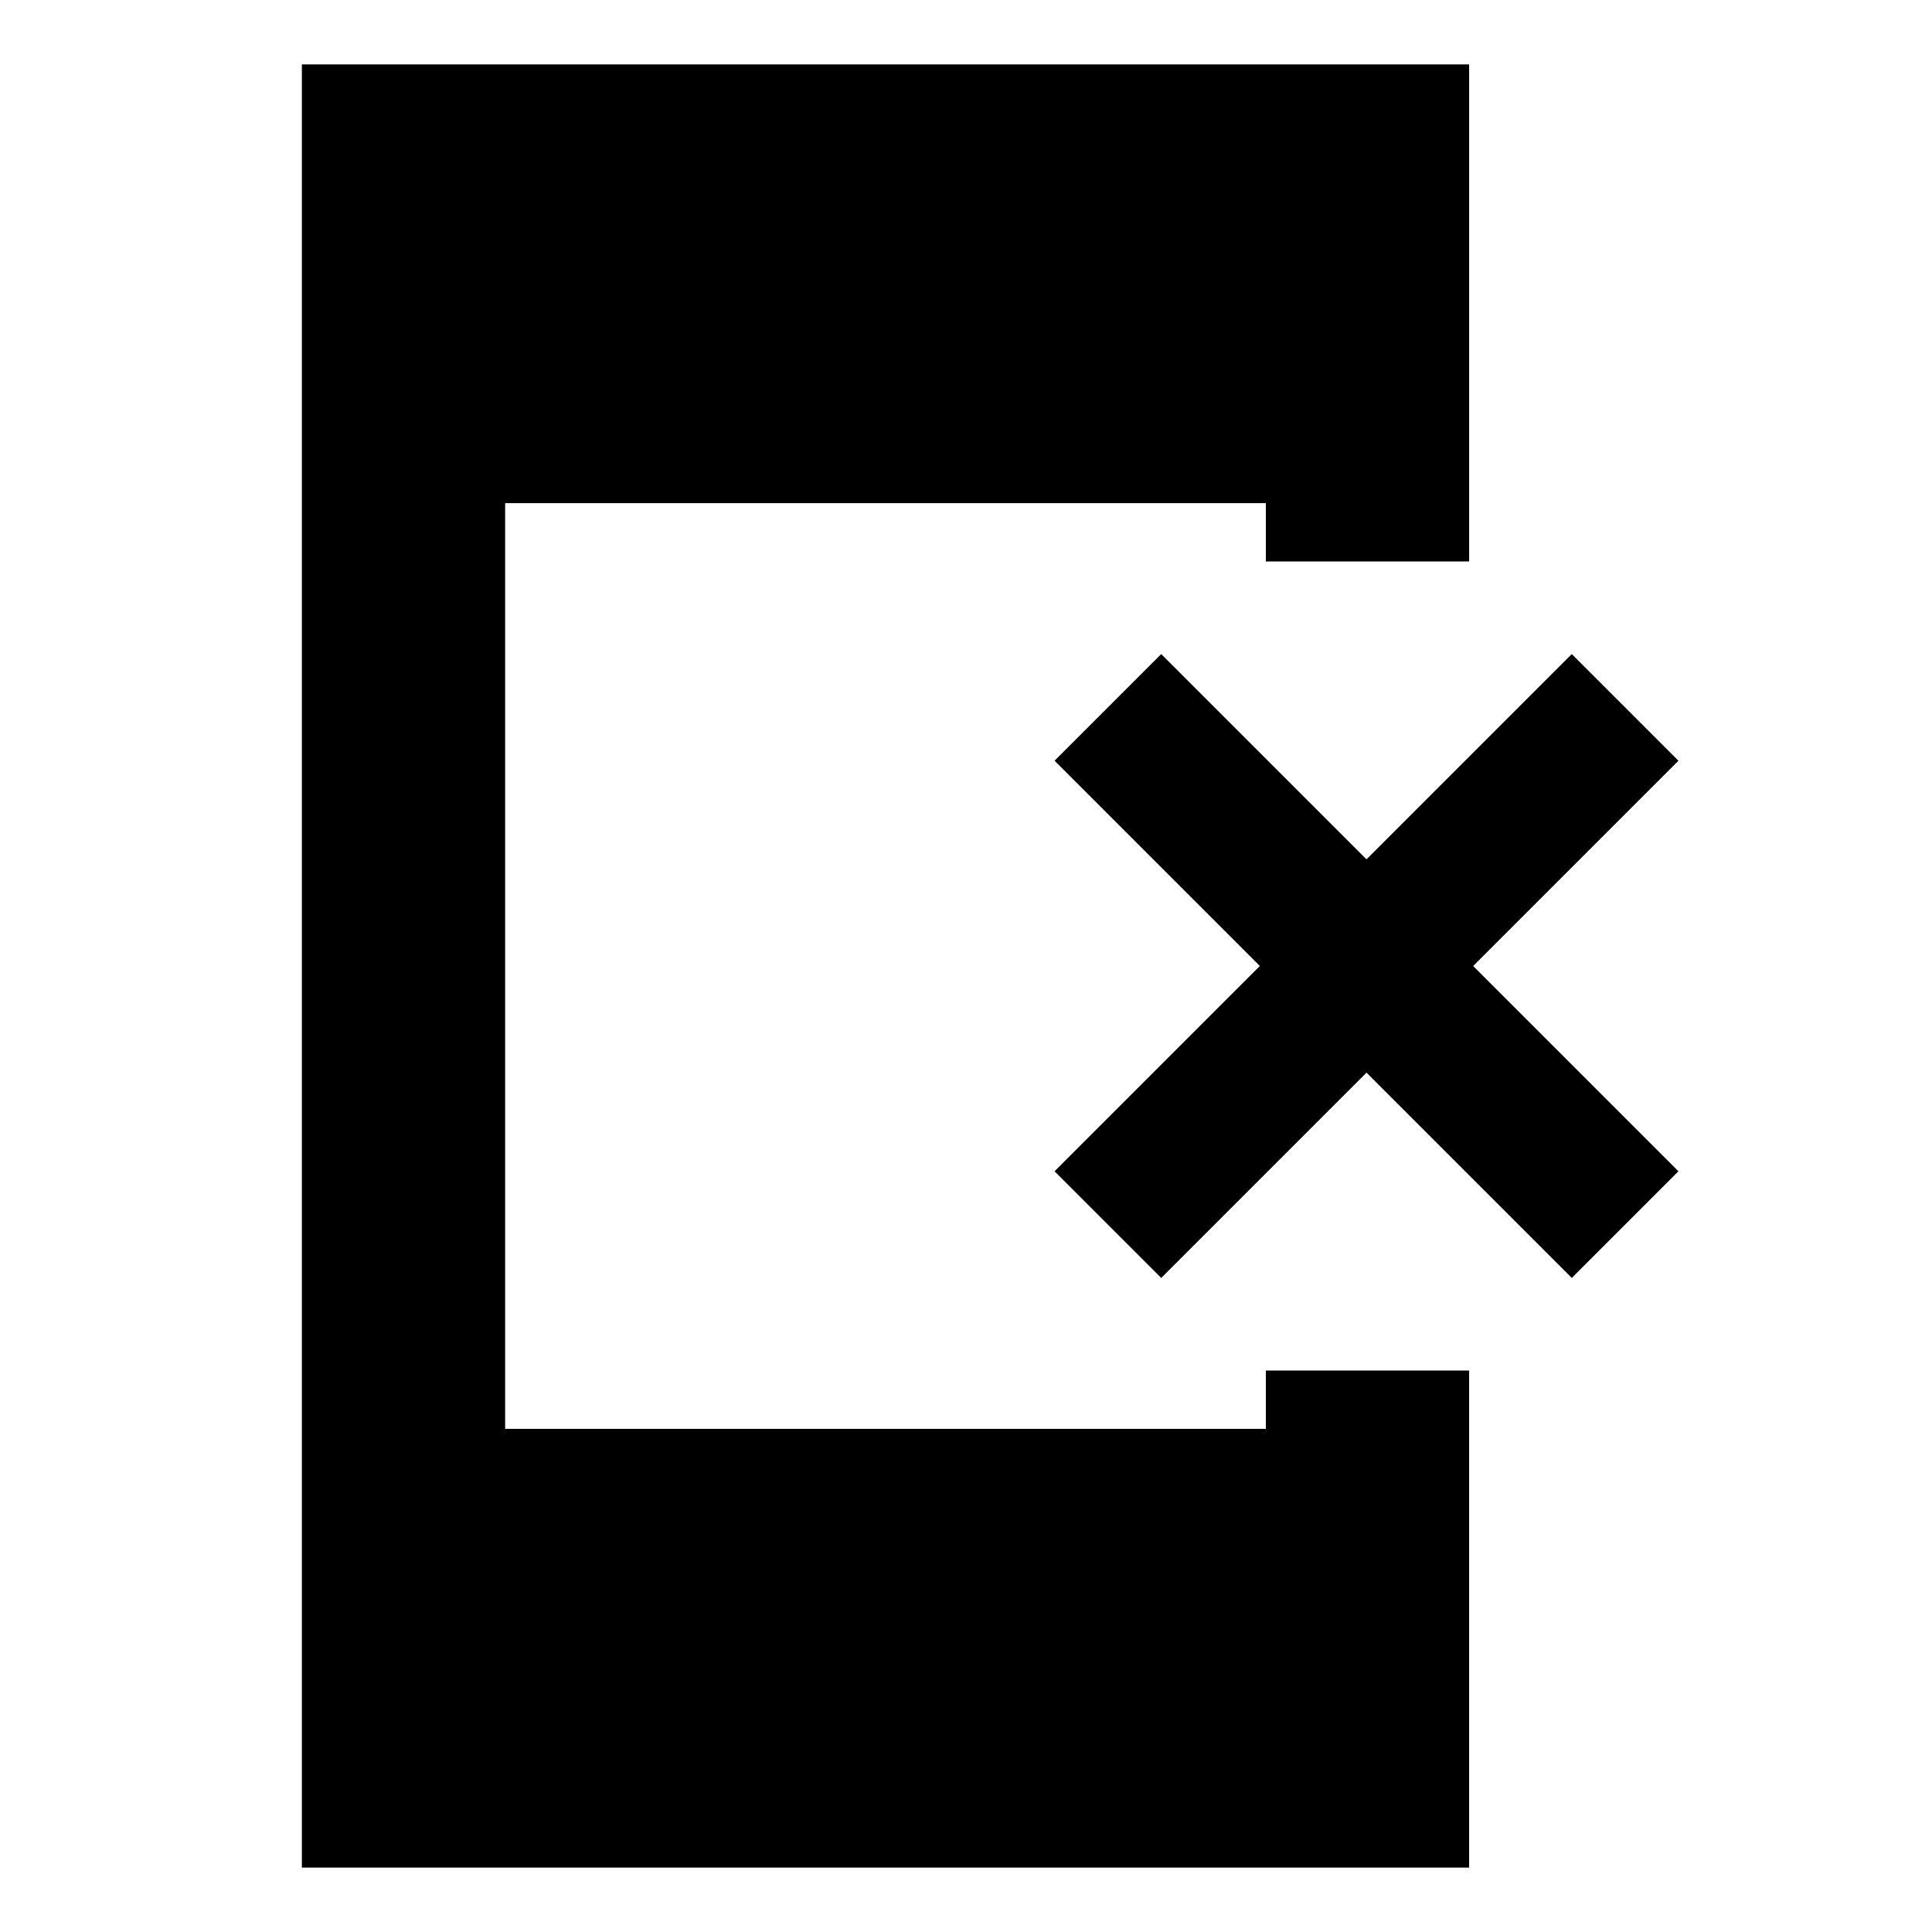 <svg xmlns="http://www.w3.org/2000/svg" height="24" width="24"><path d="M14.425 15.875 13.1 14.55 15.65 12 13.1 9.45l1.325-1.325 2.55 2.55 2.55-2.55L20.85 9.45 18.3 12l2.55 2.55-1.325 1.325-2.55-2.55ZM3.75 23.2V.8h14.5v6.175h-2.525V6.25h-9.45v11.5h9.45v-.725h2.525V23.2Z"/></svg>
